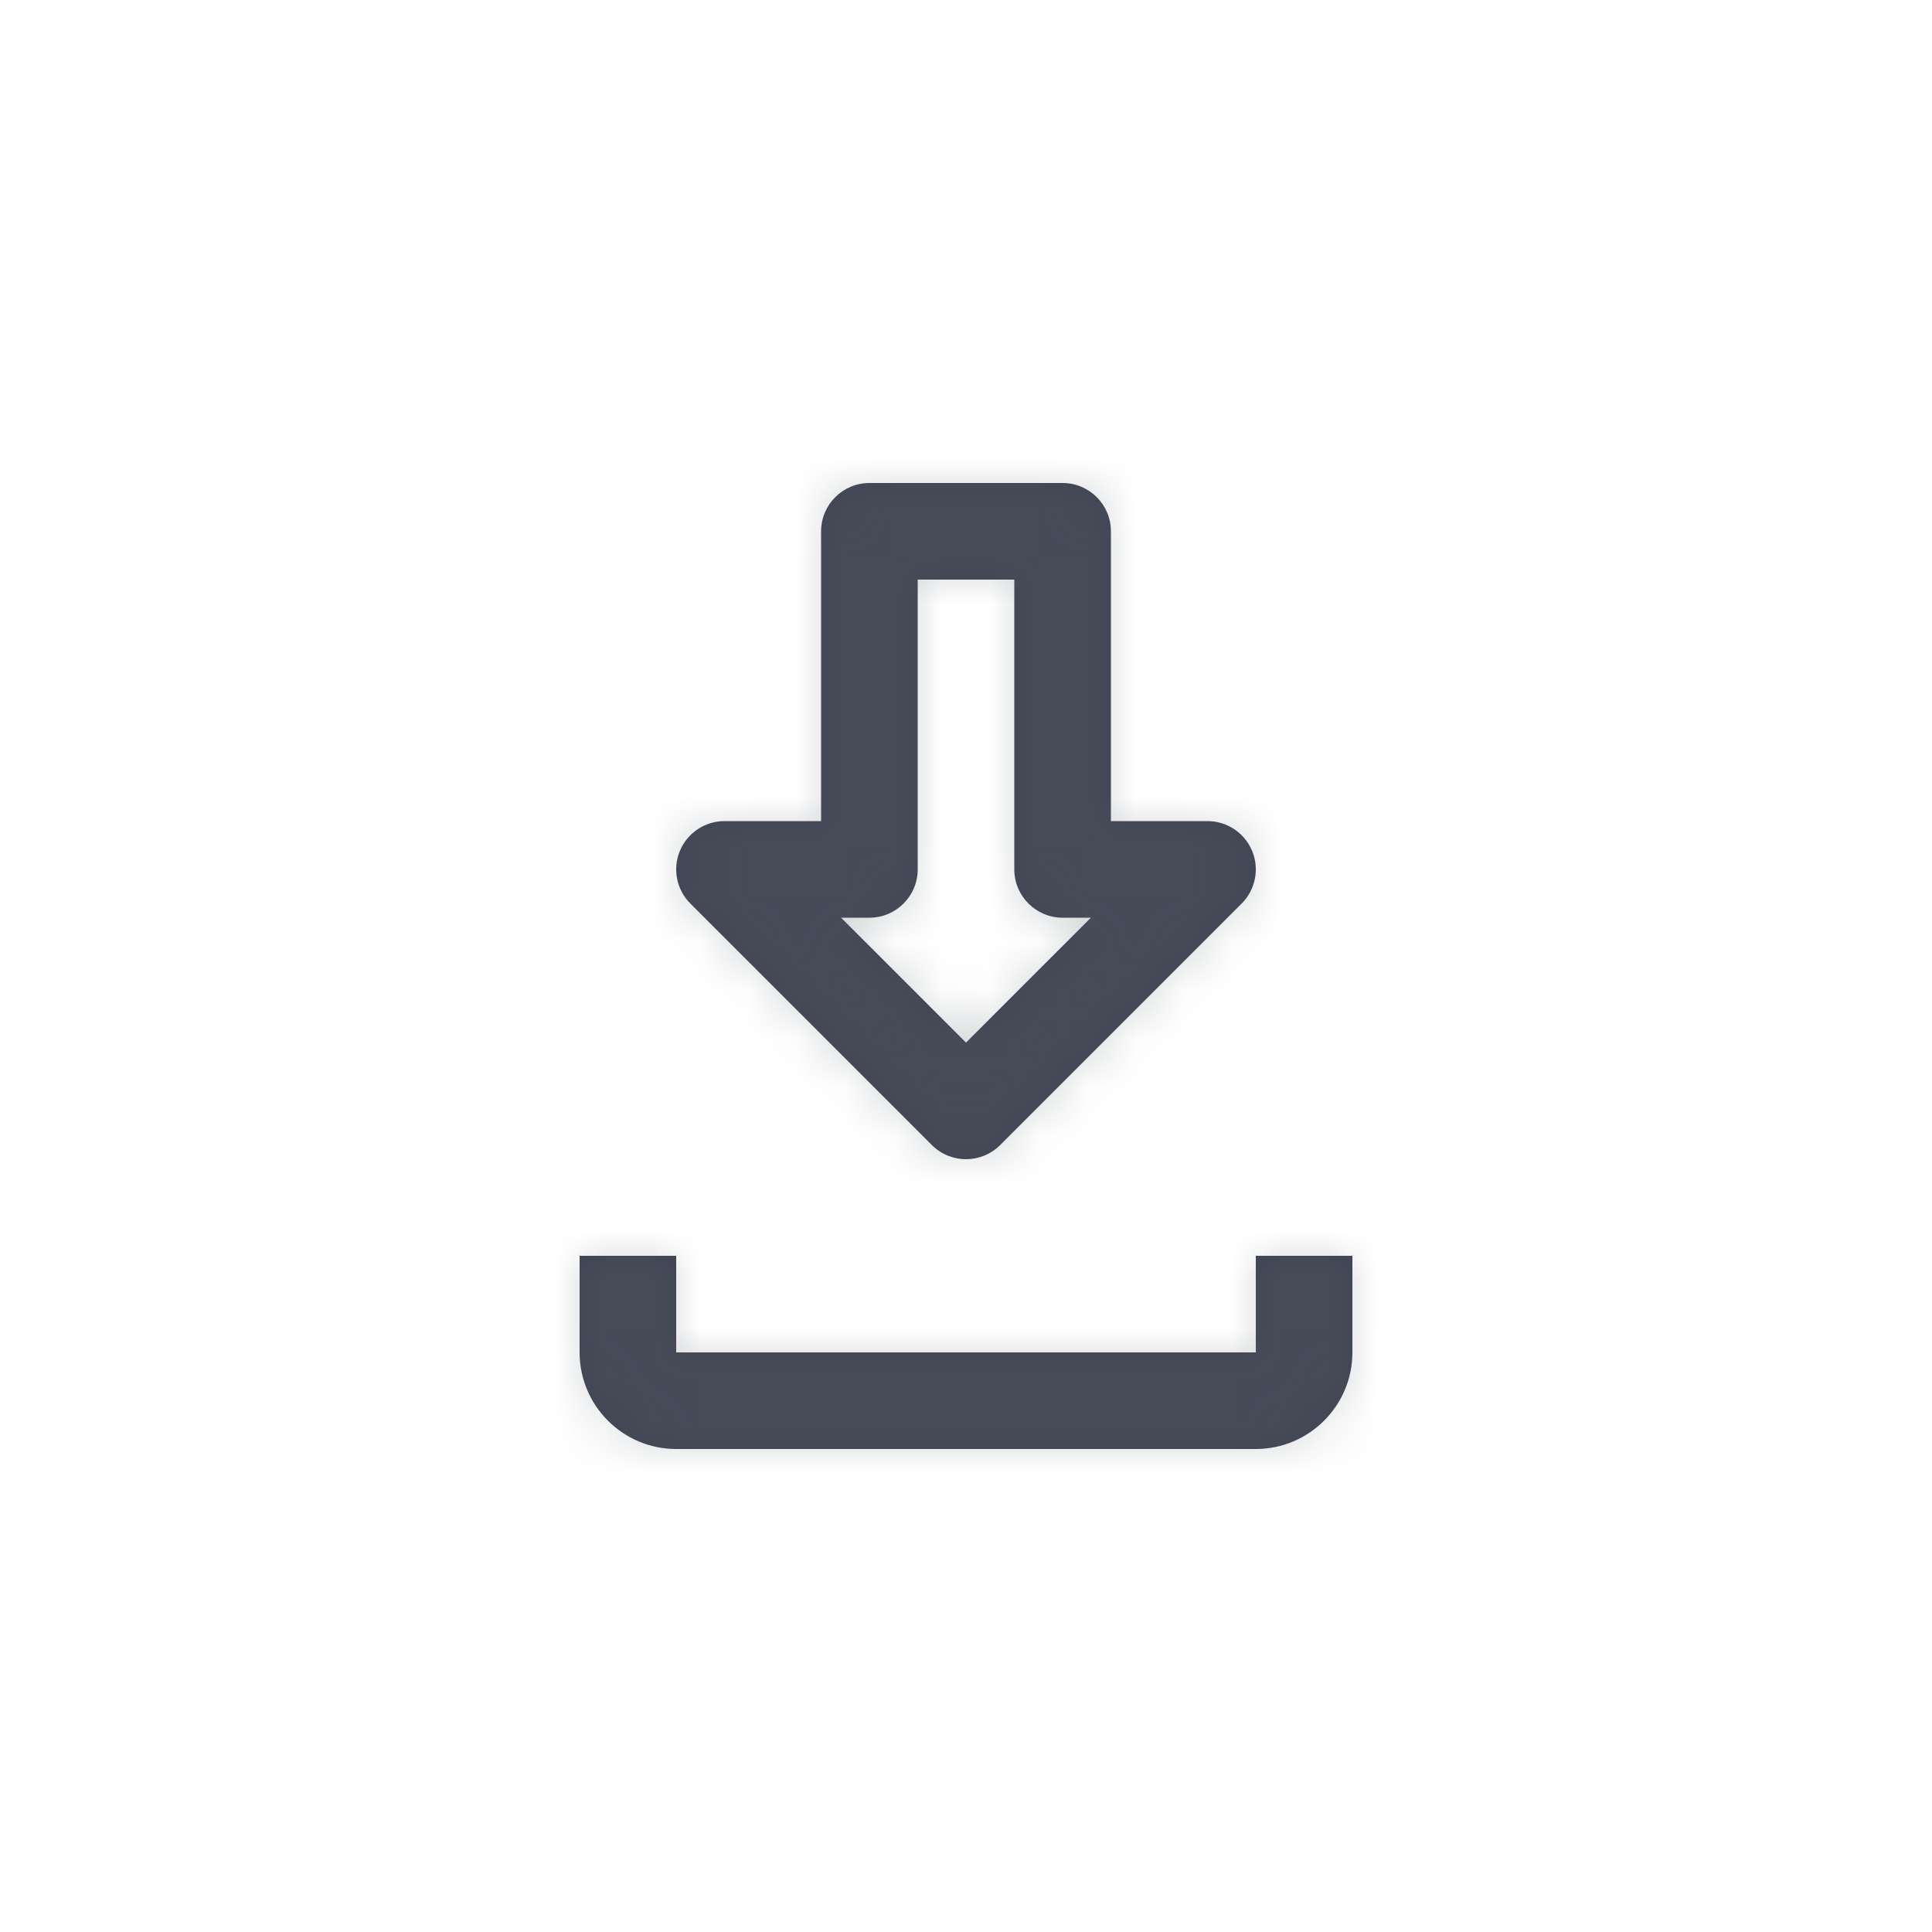 <?xml version="1.0" encoding="UTF-8"?>
<svg width="40px" height="40px" viewBox="0 0 40 40" version="1.1" xmlns="http://www.w3.org/2000/svg" xmlns:xlink="http://www.w3.org/1999/xlink">
    <!-- Generator: Sketch 50.2 (55047) - http://www.bohemiancoding.com/sketch -->
    <title>Icons/Download</title>
    <desc>Created with Sketch.</desc>
    <defs>
        <path d="M26,26 L26,28 L14,28 L14,26 L12,26 L12,28 C12,29.103 12.897,30 14,30 L26,30 C27.103,30 28,29.103 28,28 L28,26 L26,26 Z M18,19 C18.552,19 19,18.552 19,18 L19,12 L21,12 L21,18 C21,18.552 21.448,19 22,19 L22.586,19 L20,21.586 L17.414,19 L18,19 Z M19.293,23.707 C19.488,23.902 19.744,24 20,24 C20.256,24 20.512,23.902 20.707,23.707 L25.707,18.707 C25.993,18.421 26.079,17.991 25.924,17.617 C25.769,17.244 25.404,17 25,17 L23,17 L23,11 C23,10.448 22.552,10 22,10 L18,10 C17.448,10 17,10.448 17,11 L17,17 L15,17 C14.596,17 14.231,17.244 14.076,17.617 C13.921,17.991 14.007,18.421 14.293,18.707 L19.293,23.707 Z" id="path-1"></path>
    </defs>
    <g id="Icons/Download" stroke="none" stroke-width="1" fill="none" fill-rule="evenodd">
        <mask id="mask-2" fill="white">
            <use xlink:href="#path-1"></use>
        </mask>
        <use id="Mask" fill="#414453" opacity="0" xlink:href="#path-1"></use>
        <g id="Atoms/Colors/Idle" mask="url(#mask-2)" fill="#59636B" opacity="0.25">
            <rect id="State" x="-2" y="-2" width="40" height="40"></rect>
        </g>
    </g>
</svg>